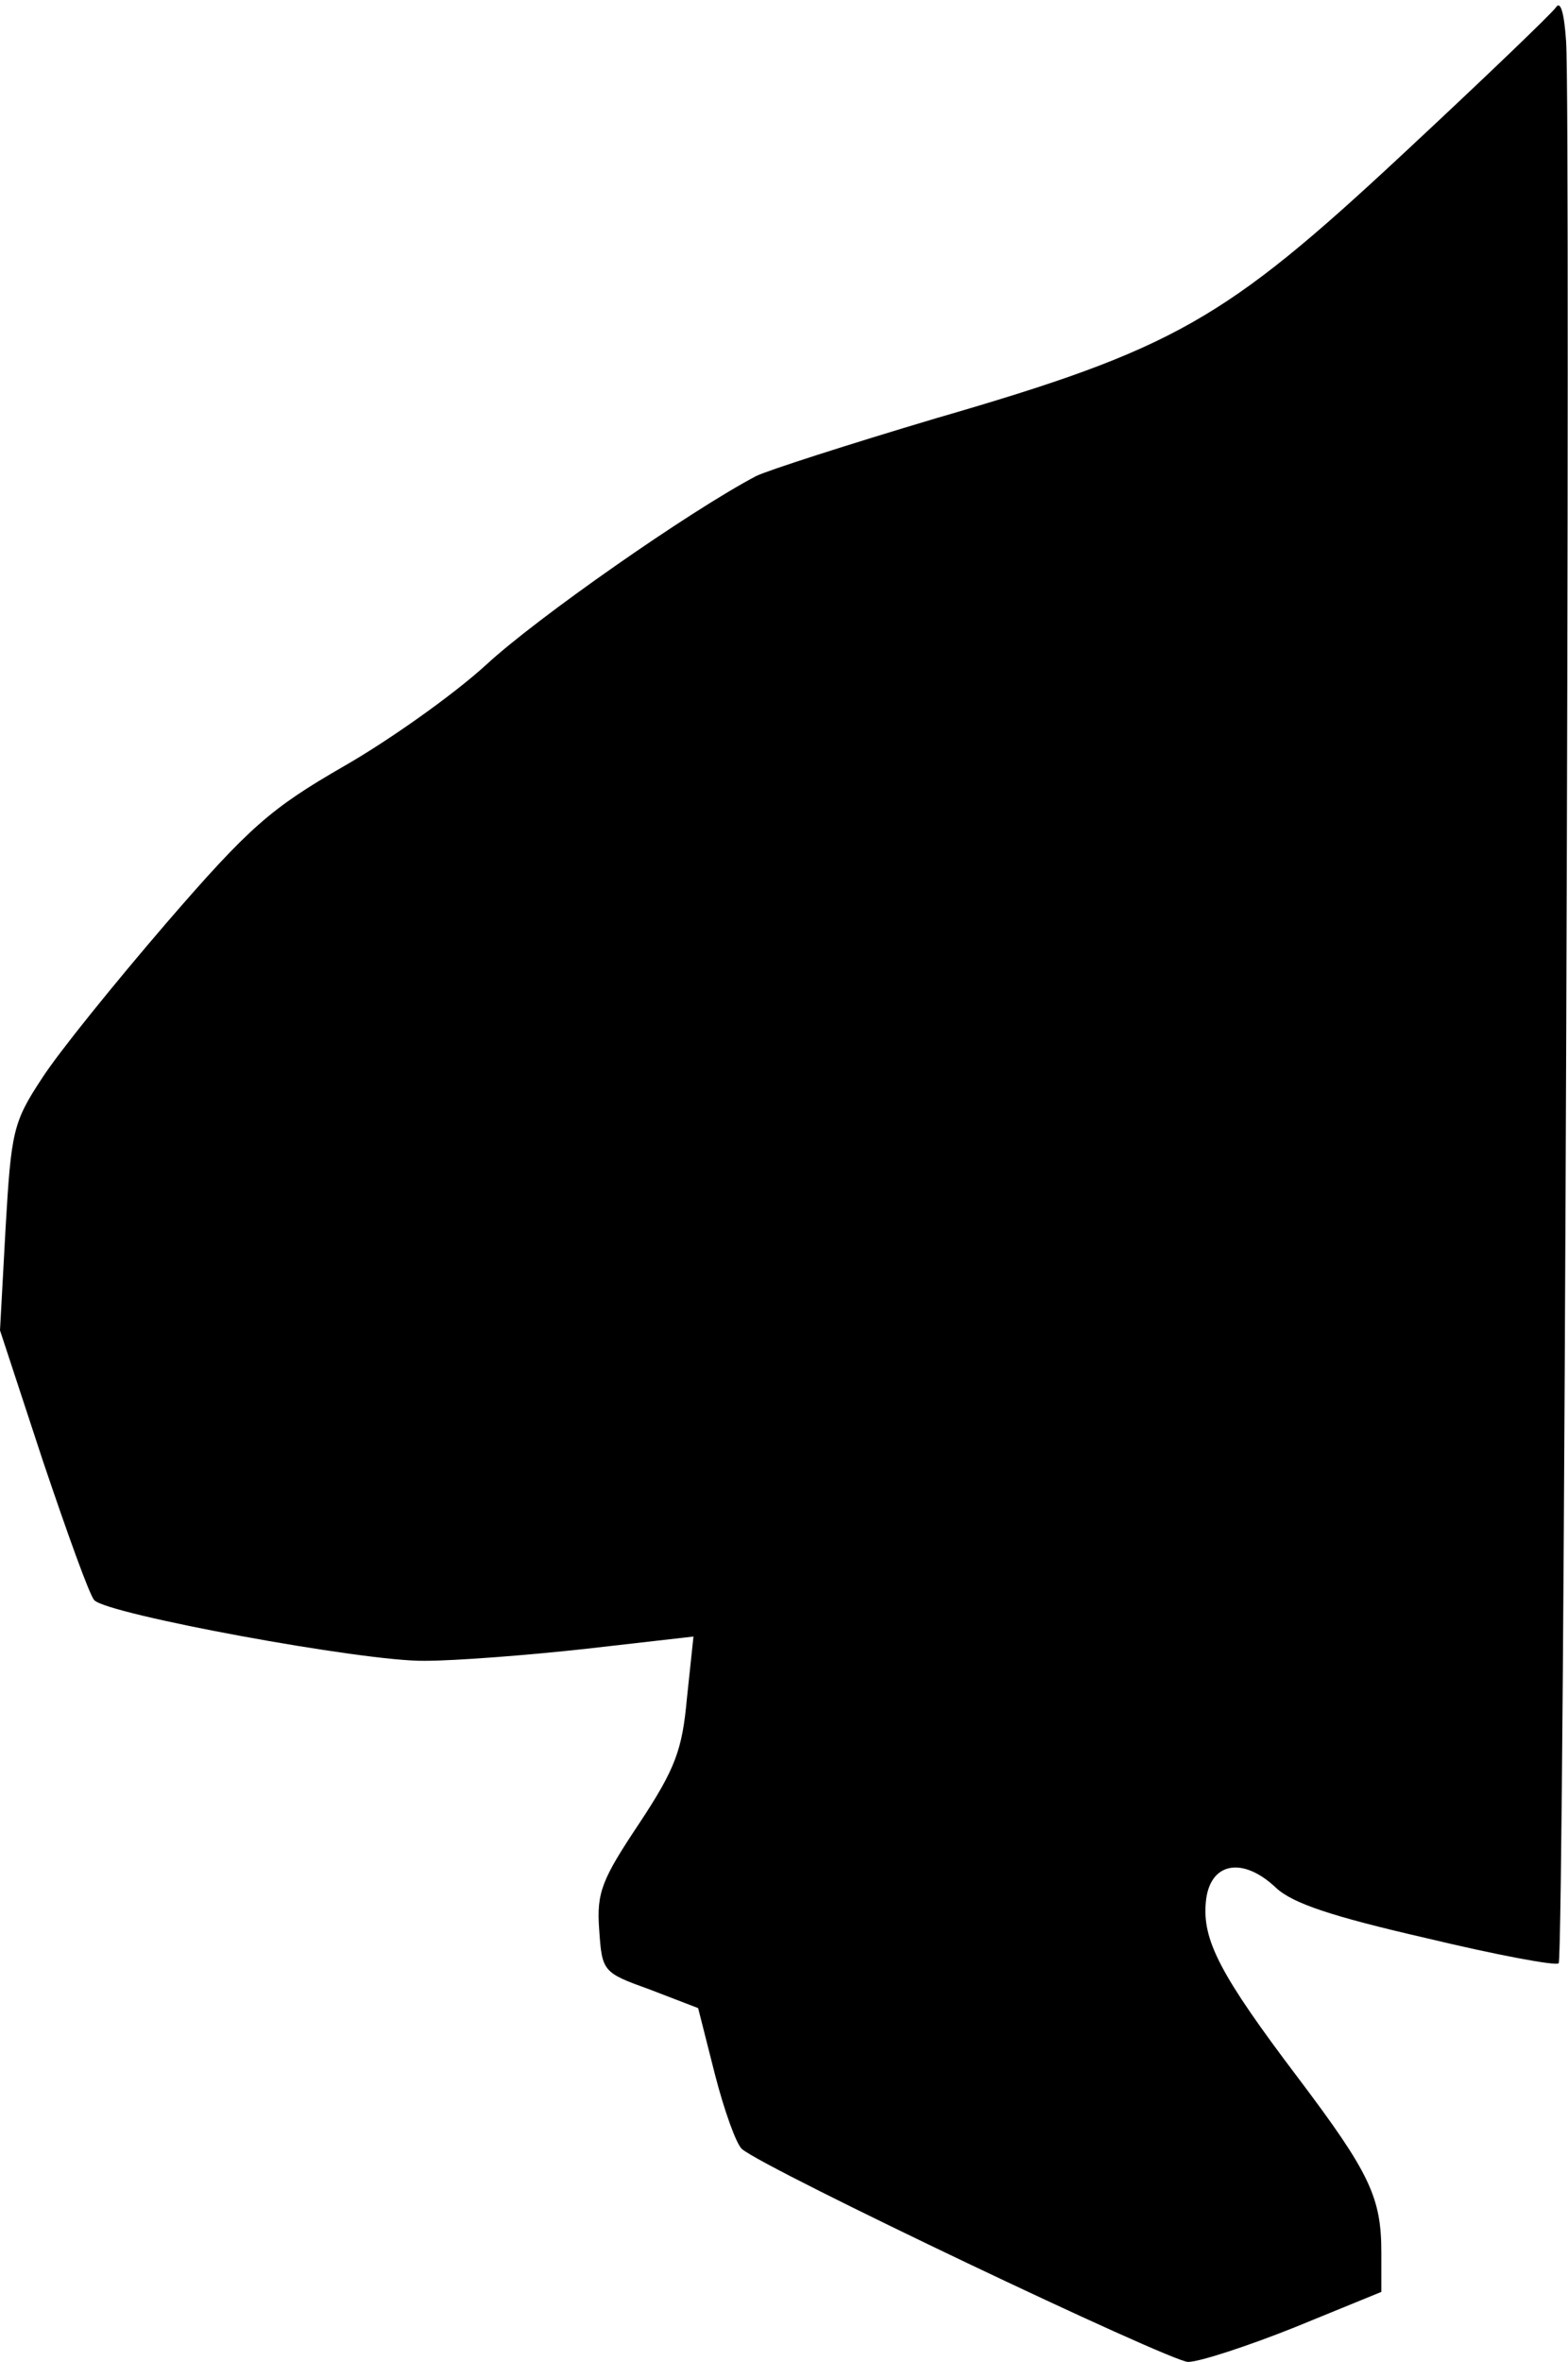 <?xml version="1.0" standalone="no"?>
<!DOCTYPE svg PUBLIC "-//W3C//DTD SVG 20010904//EN"
 "http://www.w3.org/TR/2001/REC-SVG-20010904/DTD/svg10.dtd">
<svg version="1.0" xmlns="http://www.w3.org/2000/svg"
 width="168pt" height="253pt" viewBox="0 0 168 253"
 preserveAspectRatio="xMidYMid meet">
<g transform="translate(0,253) scale(0.1,-0.1)"
fill="#000000" stroke="none">
<path fill="#000000" stroke="none" d="M1667 2522 c-5 -7 -79 -78 -165 -158
-190 -177 -244 -208 -499 -282 -94 -28 -181 -56 -193 -62 -72 -38 -235 -152
-289 -202 -35 -32 -104 -81 -153 -109 -78 -45 -101 -65 -190 -168 -55 -64
-115 -138 -133 -166 -31 -47 -33 -57 -39 -160 l-6 -110 46 -140 c26 -77 50
-144 55 -149 13 -15 289 -66 354 -65 33 0 111 6 174 13 l114 13 -7 -66 c-5
-55 -12 -75 -51 -134 -40 -60 -46 -74 -43 -114 3 -45 4 -46 54 -64 l52 -20 18
-71 c10 -39 23 -75 29 -80 26 -22 459 -228 478 -228 12 0 64 17 114 37 l93 38
0 42 c0 59 -12 85 -89 187 -84 111 -103 148 -99 189 4 42 39 49 75 15 18 -17
61 -31 161 -54 75 -18 139 -30 142 -27 6 5 13 1978 8 2058 -2 31 -6 45 -11 37z"/>
</g>
</svg>
